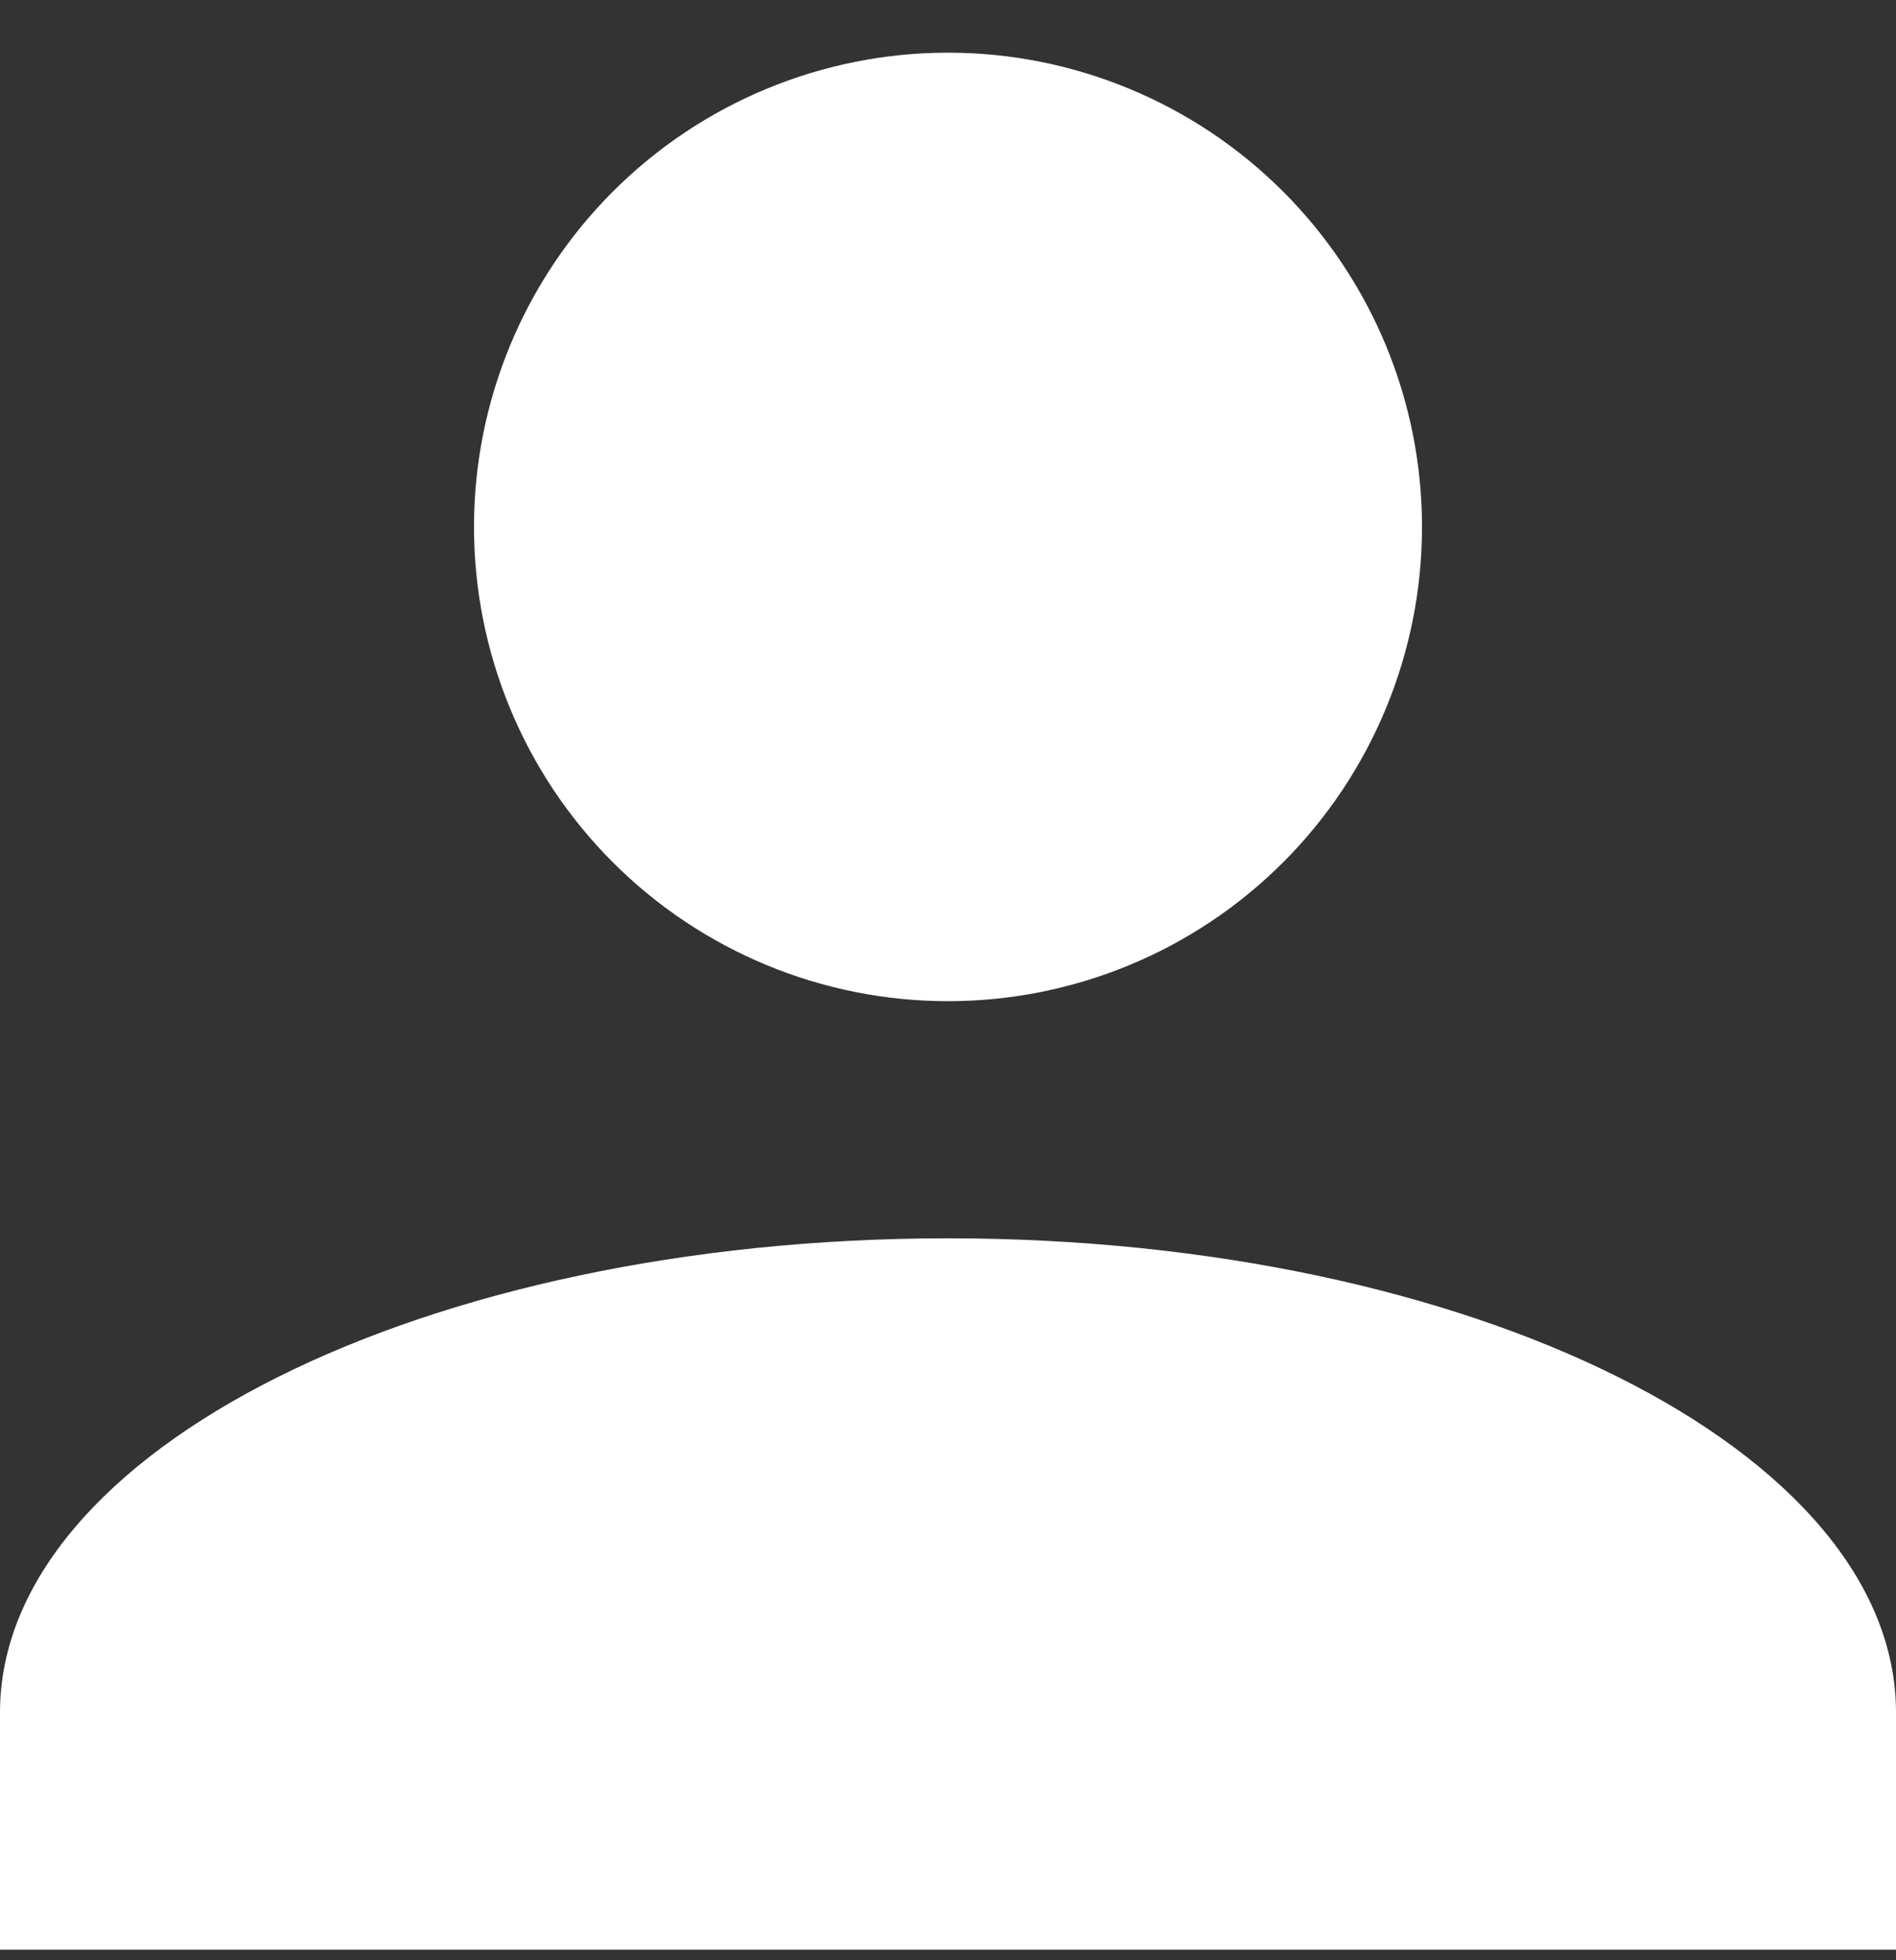 <svg width="30" height="31" viewBox="0 0 30 31" fill="none" xmlns="http://www.w3.org/2000/svg">
<rect x="0" y="0" width="30" height="31" fill="#333333" stroke="none"/>
<path d="M15 0.833C16.989 0.833 18.897 1.624 20.303 3.03C21.71 4.437 22.5 6.344 22.5 8.333C22.5 10.322 21.71 12.23 20.303 13.637C18.897 15.043 16.989 15.833 15 15.833C13.011 15.833 11.103 15.043 9.697 13.637C8.29 12.23 7.5 10.322 7.5 8.333C7.5 6.344 8.29 4.437 9.697 3.03C11.103 1.624 13.011 0.833 15 0.833ZM15 19.583C23.288 19.583 30 22.94 30 27.083V30.833H0V27.083C0 22.94 6.713 19.583 15 19.583Z" fill="white"/>
</svg>
